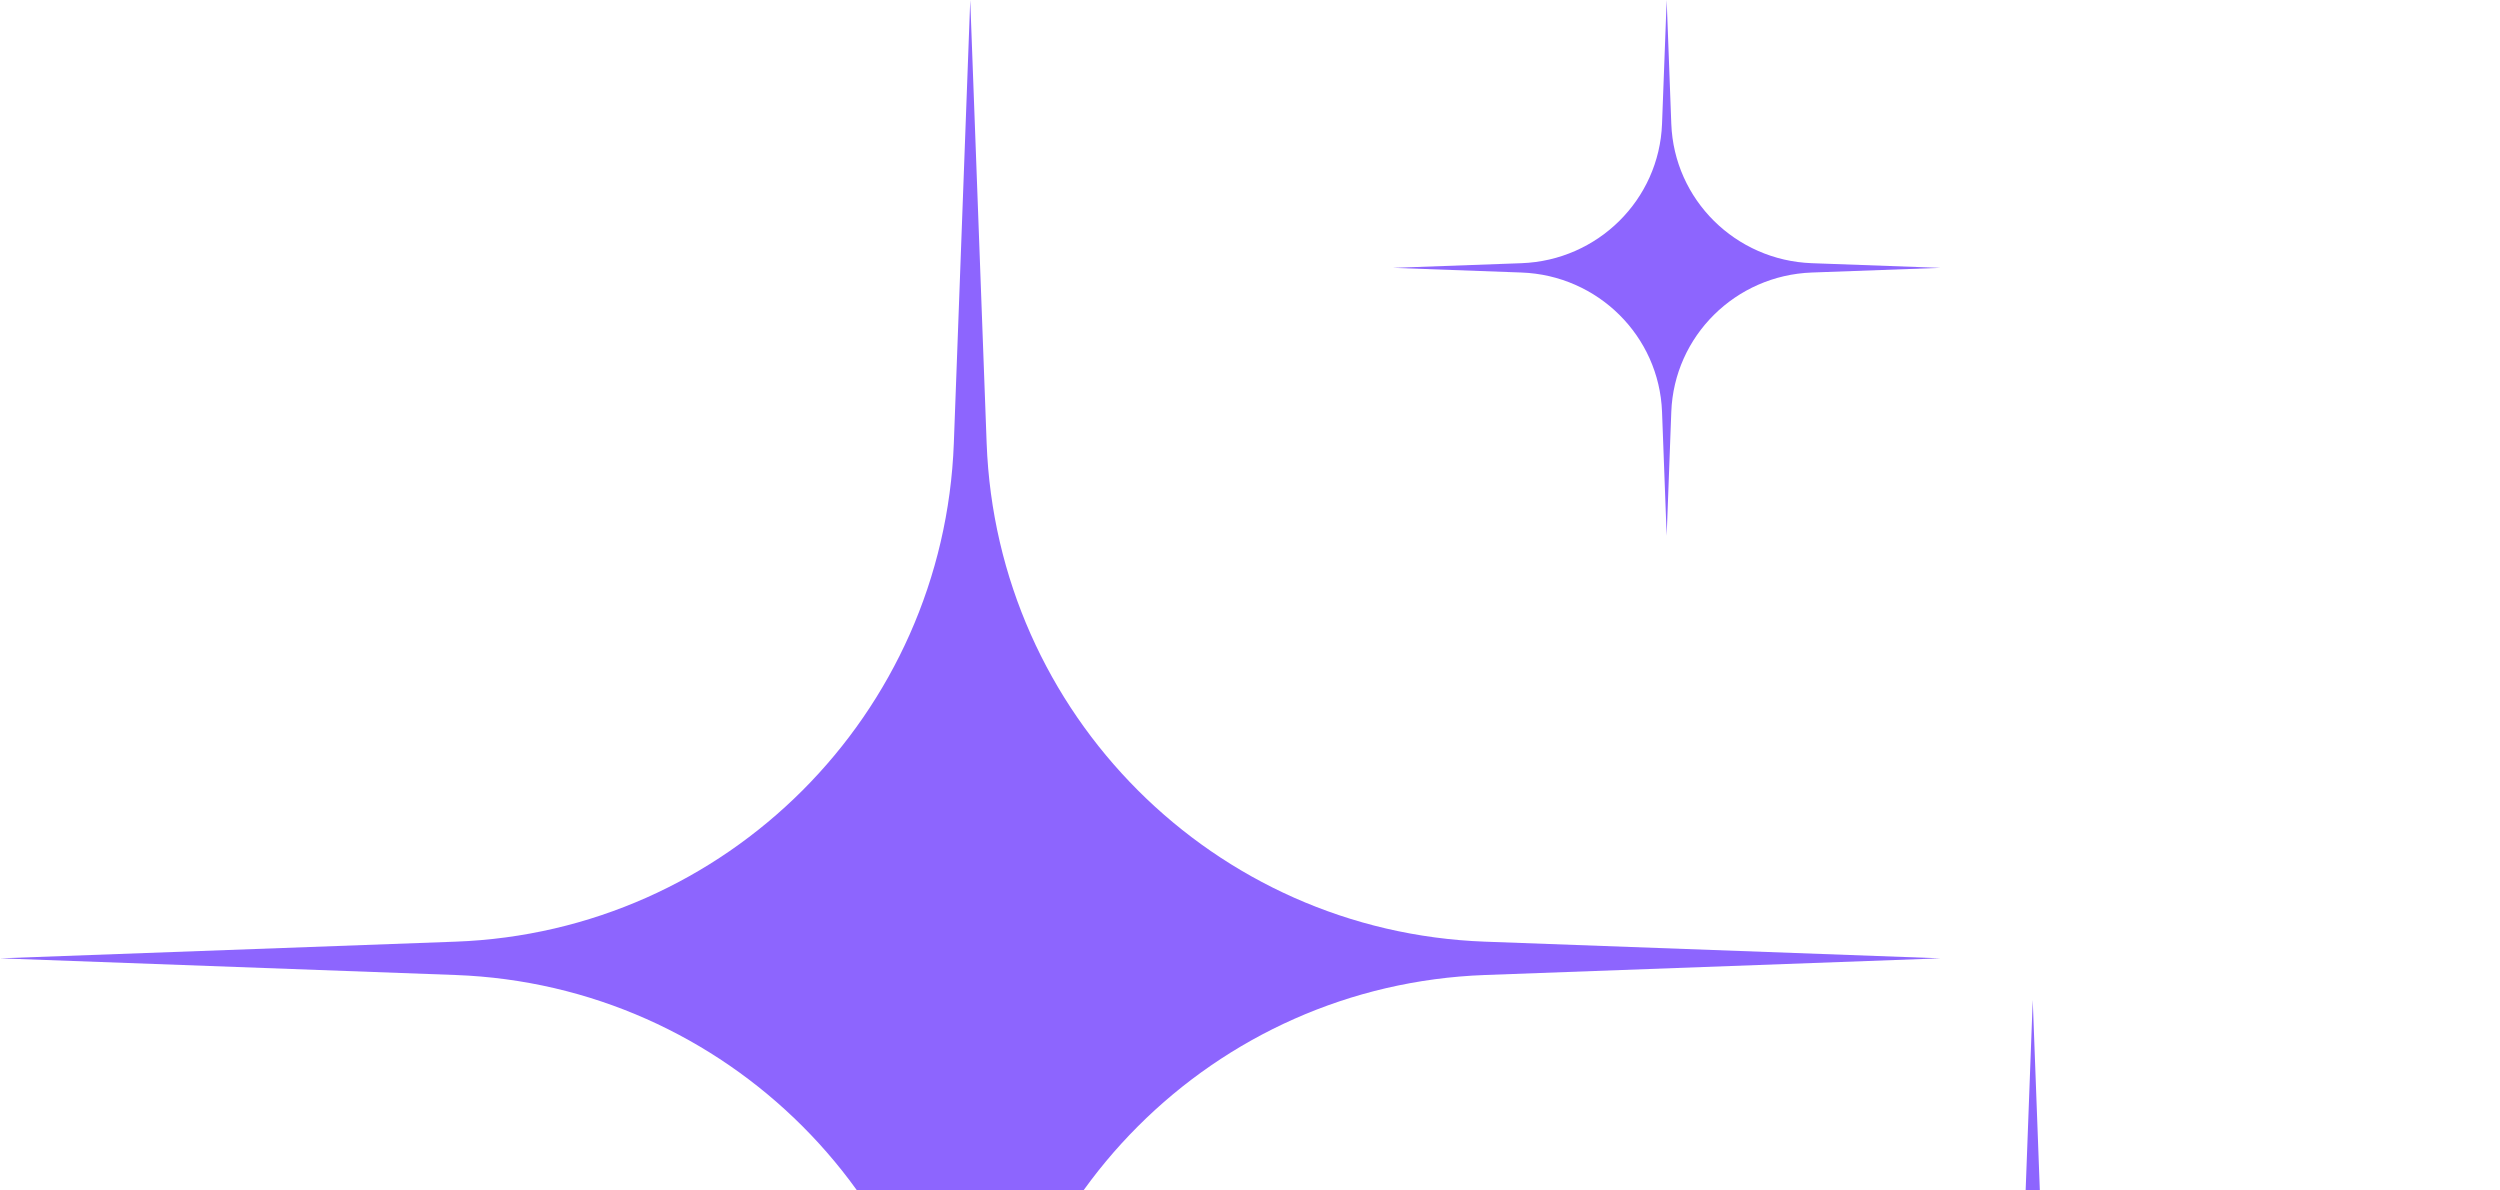 <svg width="420" height="200" viewBox="0 0 420 200" fill="none" xmlns="http://www.w3.org/2000/svg">
<path d="M163 0L165.756 74.454C167.443 120.004 203.953 156.534 249.455 158.199L326 161L249.455 163.801C203.953 165.466 167.443 201.996 165.756 247.546L163 322L160.244 247.547C158.557 201.996 122.047 165.466 76.545 163.801L0 161L76.545 158.199C122.047 156.534 158.557 120.004 160.244 74.454L163 0Z" fill="#8D65FE"/>
<path d="M280 0L280.778 20.81C281.254 33.541 291.557 43.752 304.398 44.217L326 45L304.398 45.783C291.557 46.248 281.254 56.459 280.778 69.19L280 90L279.222 69.19C278.746 56.459 268.443 46.248 255.602 45.783L234 45L255.602 44.217C268.443 43.752 278.746 33.541 279.222 20.81L280 0Z" fill="#8D65FE"/>
<path d="M341.5 168L342.827 203.608C343.64 225.393 361.223 242.864 383.136 243.661L420 245L383.136 246.339C361.223 247.136 343.64 264.607 342.827 286.392L341.5 322L340.173 286.392C339.36 264.607 321.777 247.136 299.864 246.339L263 245L299.864 243.661C321.777 242.864 339.36 225.393 340.173 203.608L341.5 168Z" fill="#8D65FE"/>
</svg>

